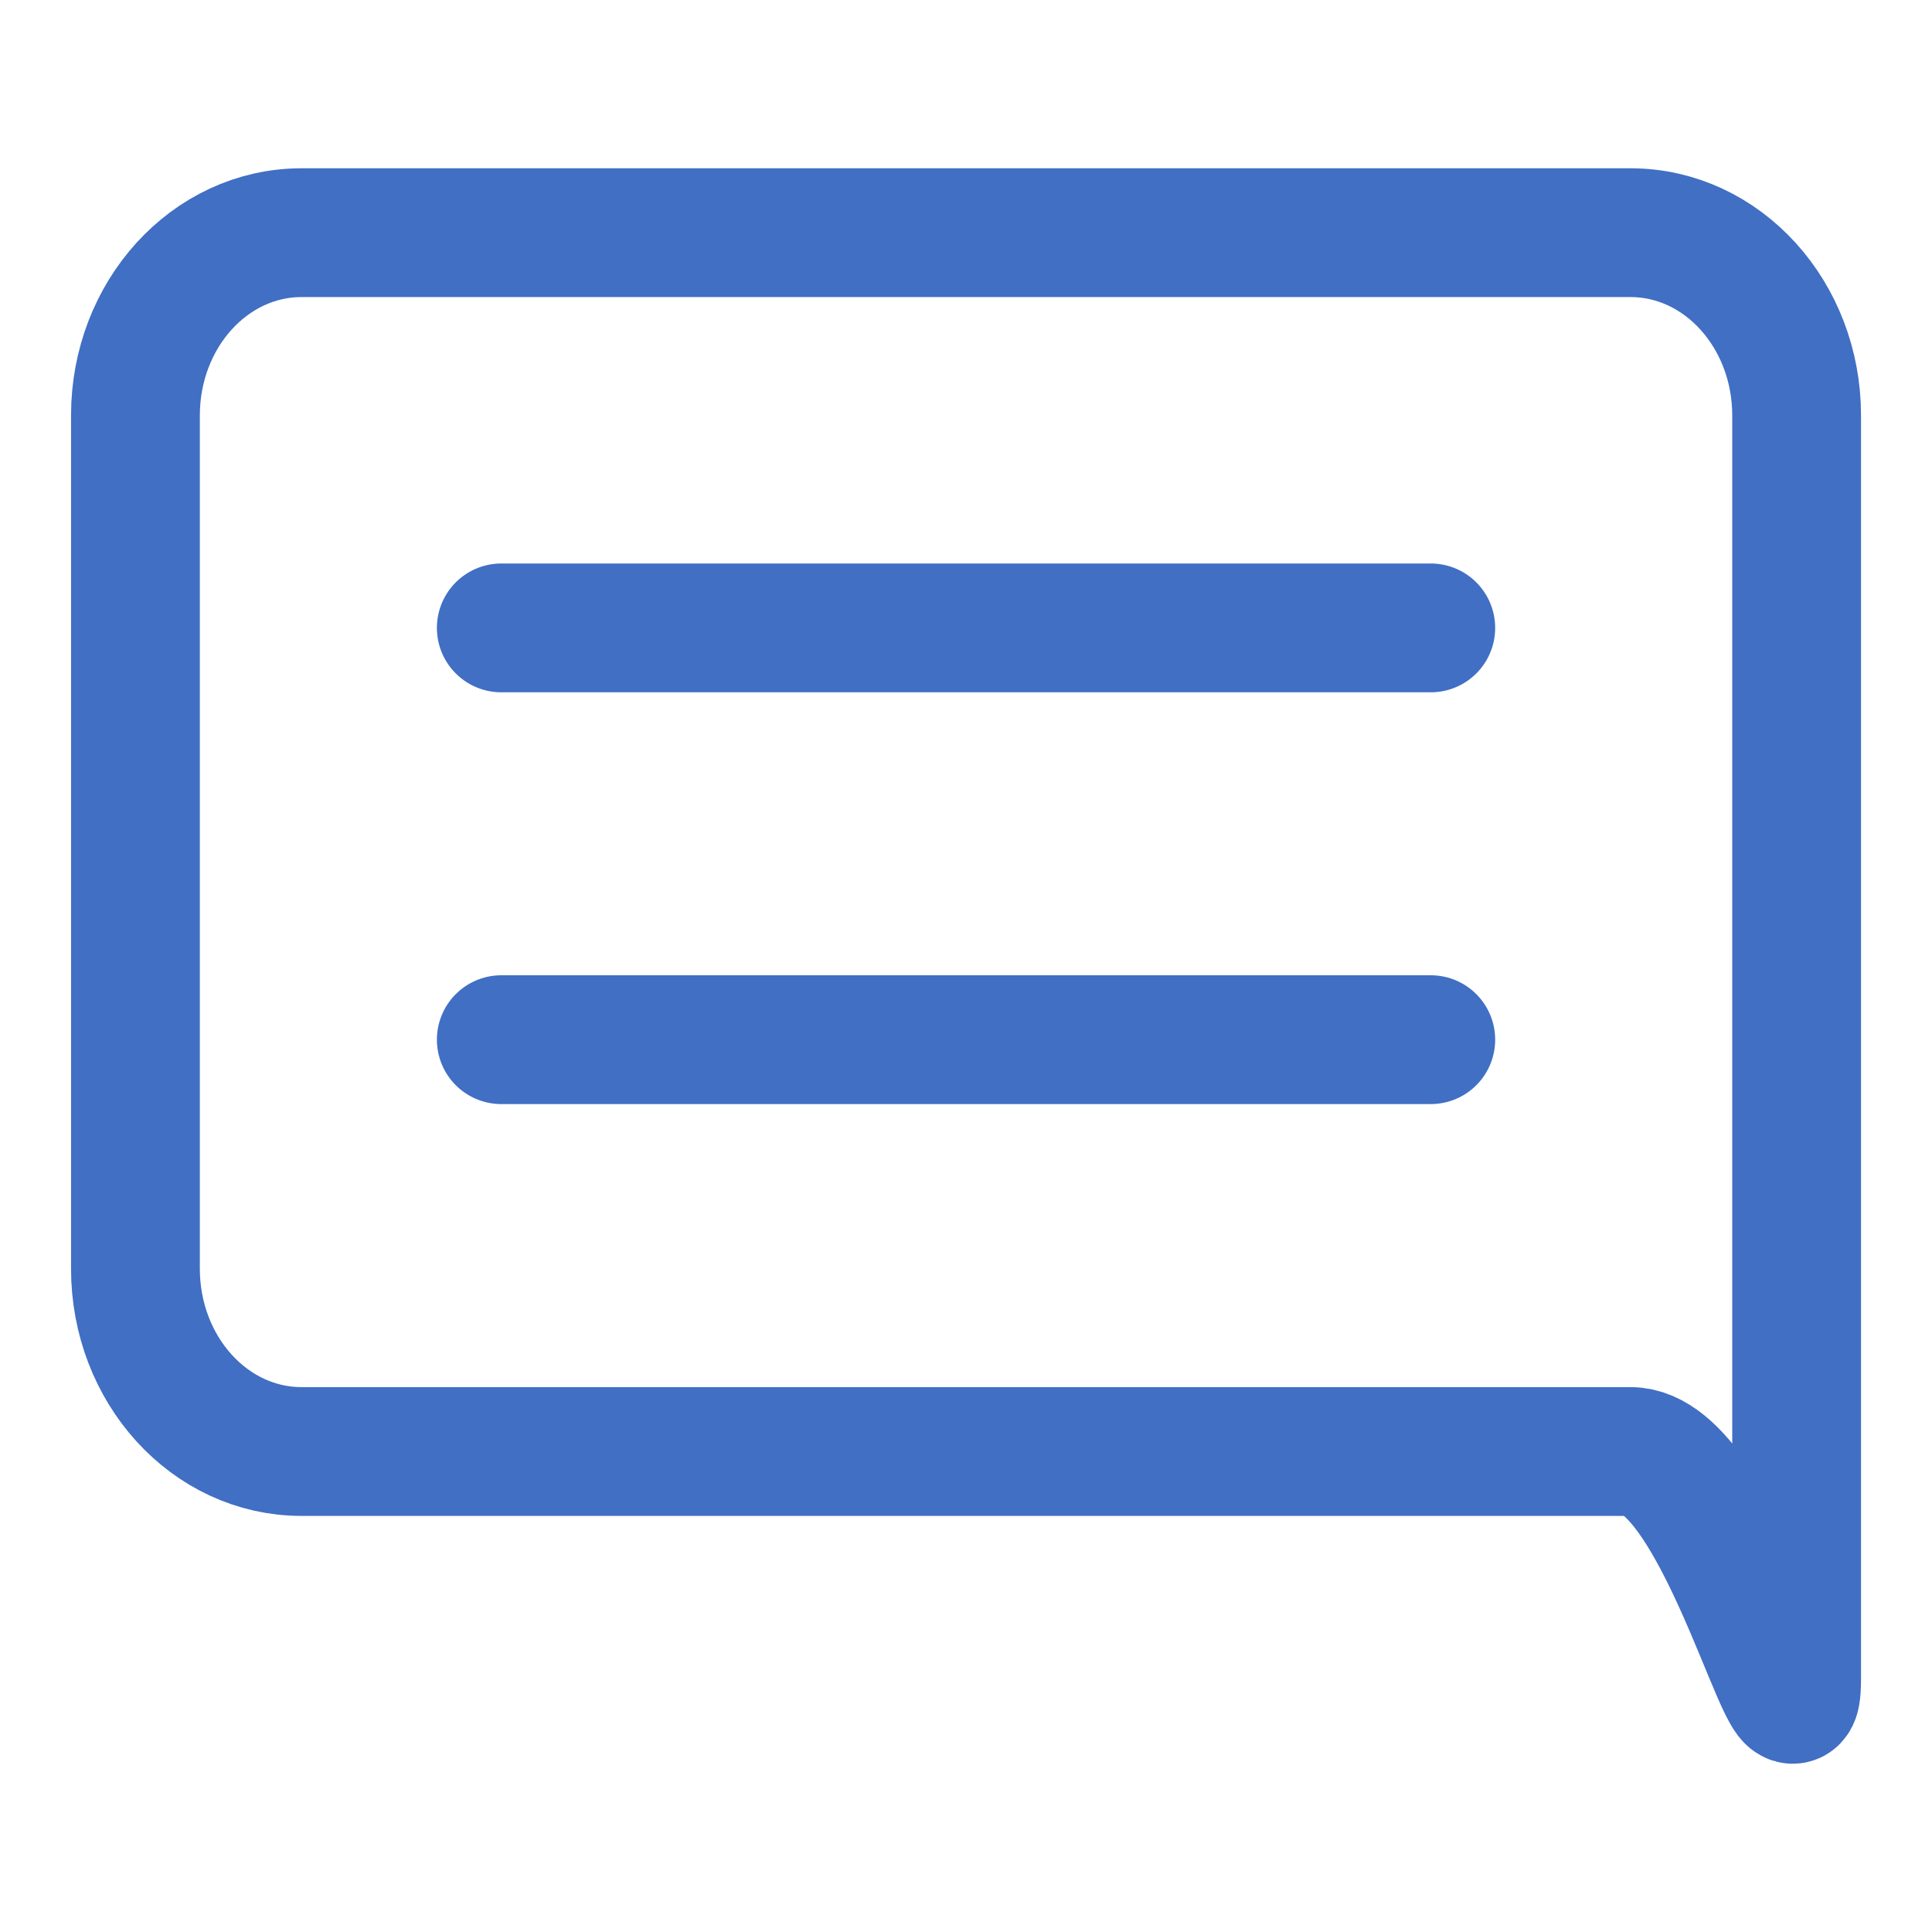 <?xml version="1.0" encoding="utf-8"?>
<!-- Generator: Adobe Illustrator 15.1.0, SVG Export Plug-In . SVG Version: 6.00 Build 0)  -->
<!DOCTYPE svg PUBLIC "-//W3C//DTD SVG 1.1//EN" "http://www.w3.org/Graphics/SVG/1.1/DTD/svg11.dtd">
<svg version="1.1" id="Layer_1" xmlns="http://www.w3.org/2000/svg" xmlns:xlink="http://www.w3.org/1999/xlink" x="0px" y="0px"
	 width="30px" height="30px" viewBox="0 0 30 30" enable-background="new 0 0 30 30" xml:space="preserve">
<polygon fill="none" stroke="#406FC4" stroke-width="2" stroke-linejoin="round" stroke-miterlimit="10" points="43.704,17.25 
	36.783,5.263 43.704,-6.726 57.546,-6.726 64.467,5.263 57.546,17.25 "/>
<circle fill="none" stroke="#406FC4" stroke-width="2" stroke-miterlimit="10" cx="50.626" cy="5.262" r="4.492"/>
<g>
	<path fill="none" stroke="#406FC4" stroke-width="2" stroke-linecap="round" stroke-linejoin="round" stroke-miterlimit="10" d="
		M27.897,26.089c0,1.566-1.154-3.55-2.579-3.55H4.682c-1.426,0-2.579-1.271-2.579-2.839V6.452c0-1.568,1.153-2.839,2.579-2.839
		h20.637c1.425,0,2.579,1.271,2.579,2.839v14.431V26.089z"/>
	
		<line fill="none" stroke="#406FC4" stroke-width="2" stroke-linecap="round" stroke-linejoin="round" stroke-miterlimit="10" x1="7.784" y1="9.75" x2="22.217" y2="9.75"/>
	
		<line fill="none" stroke="#406FC4" stroke-width="2" stroke-linecap="round" stroke-linejoin="round" stroke-miterlimit="10" x1="7.784" y1="16.144" x2="22.217" y2="16.144"/>
</g>
</svg>
